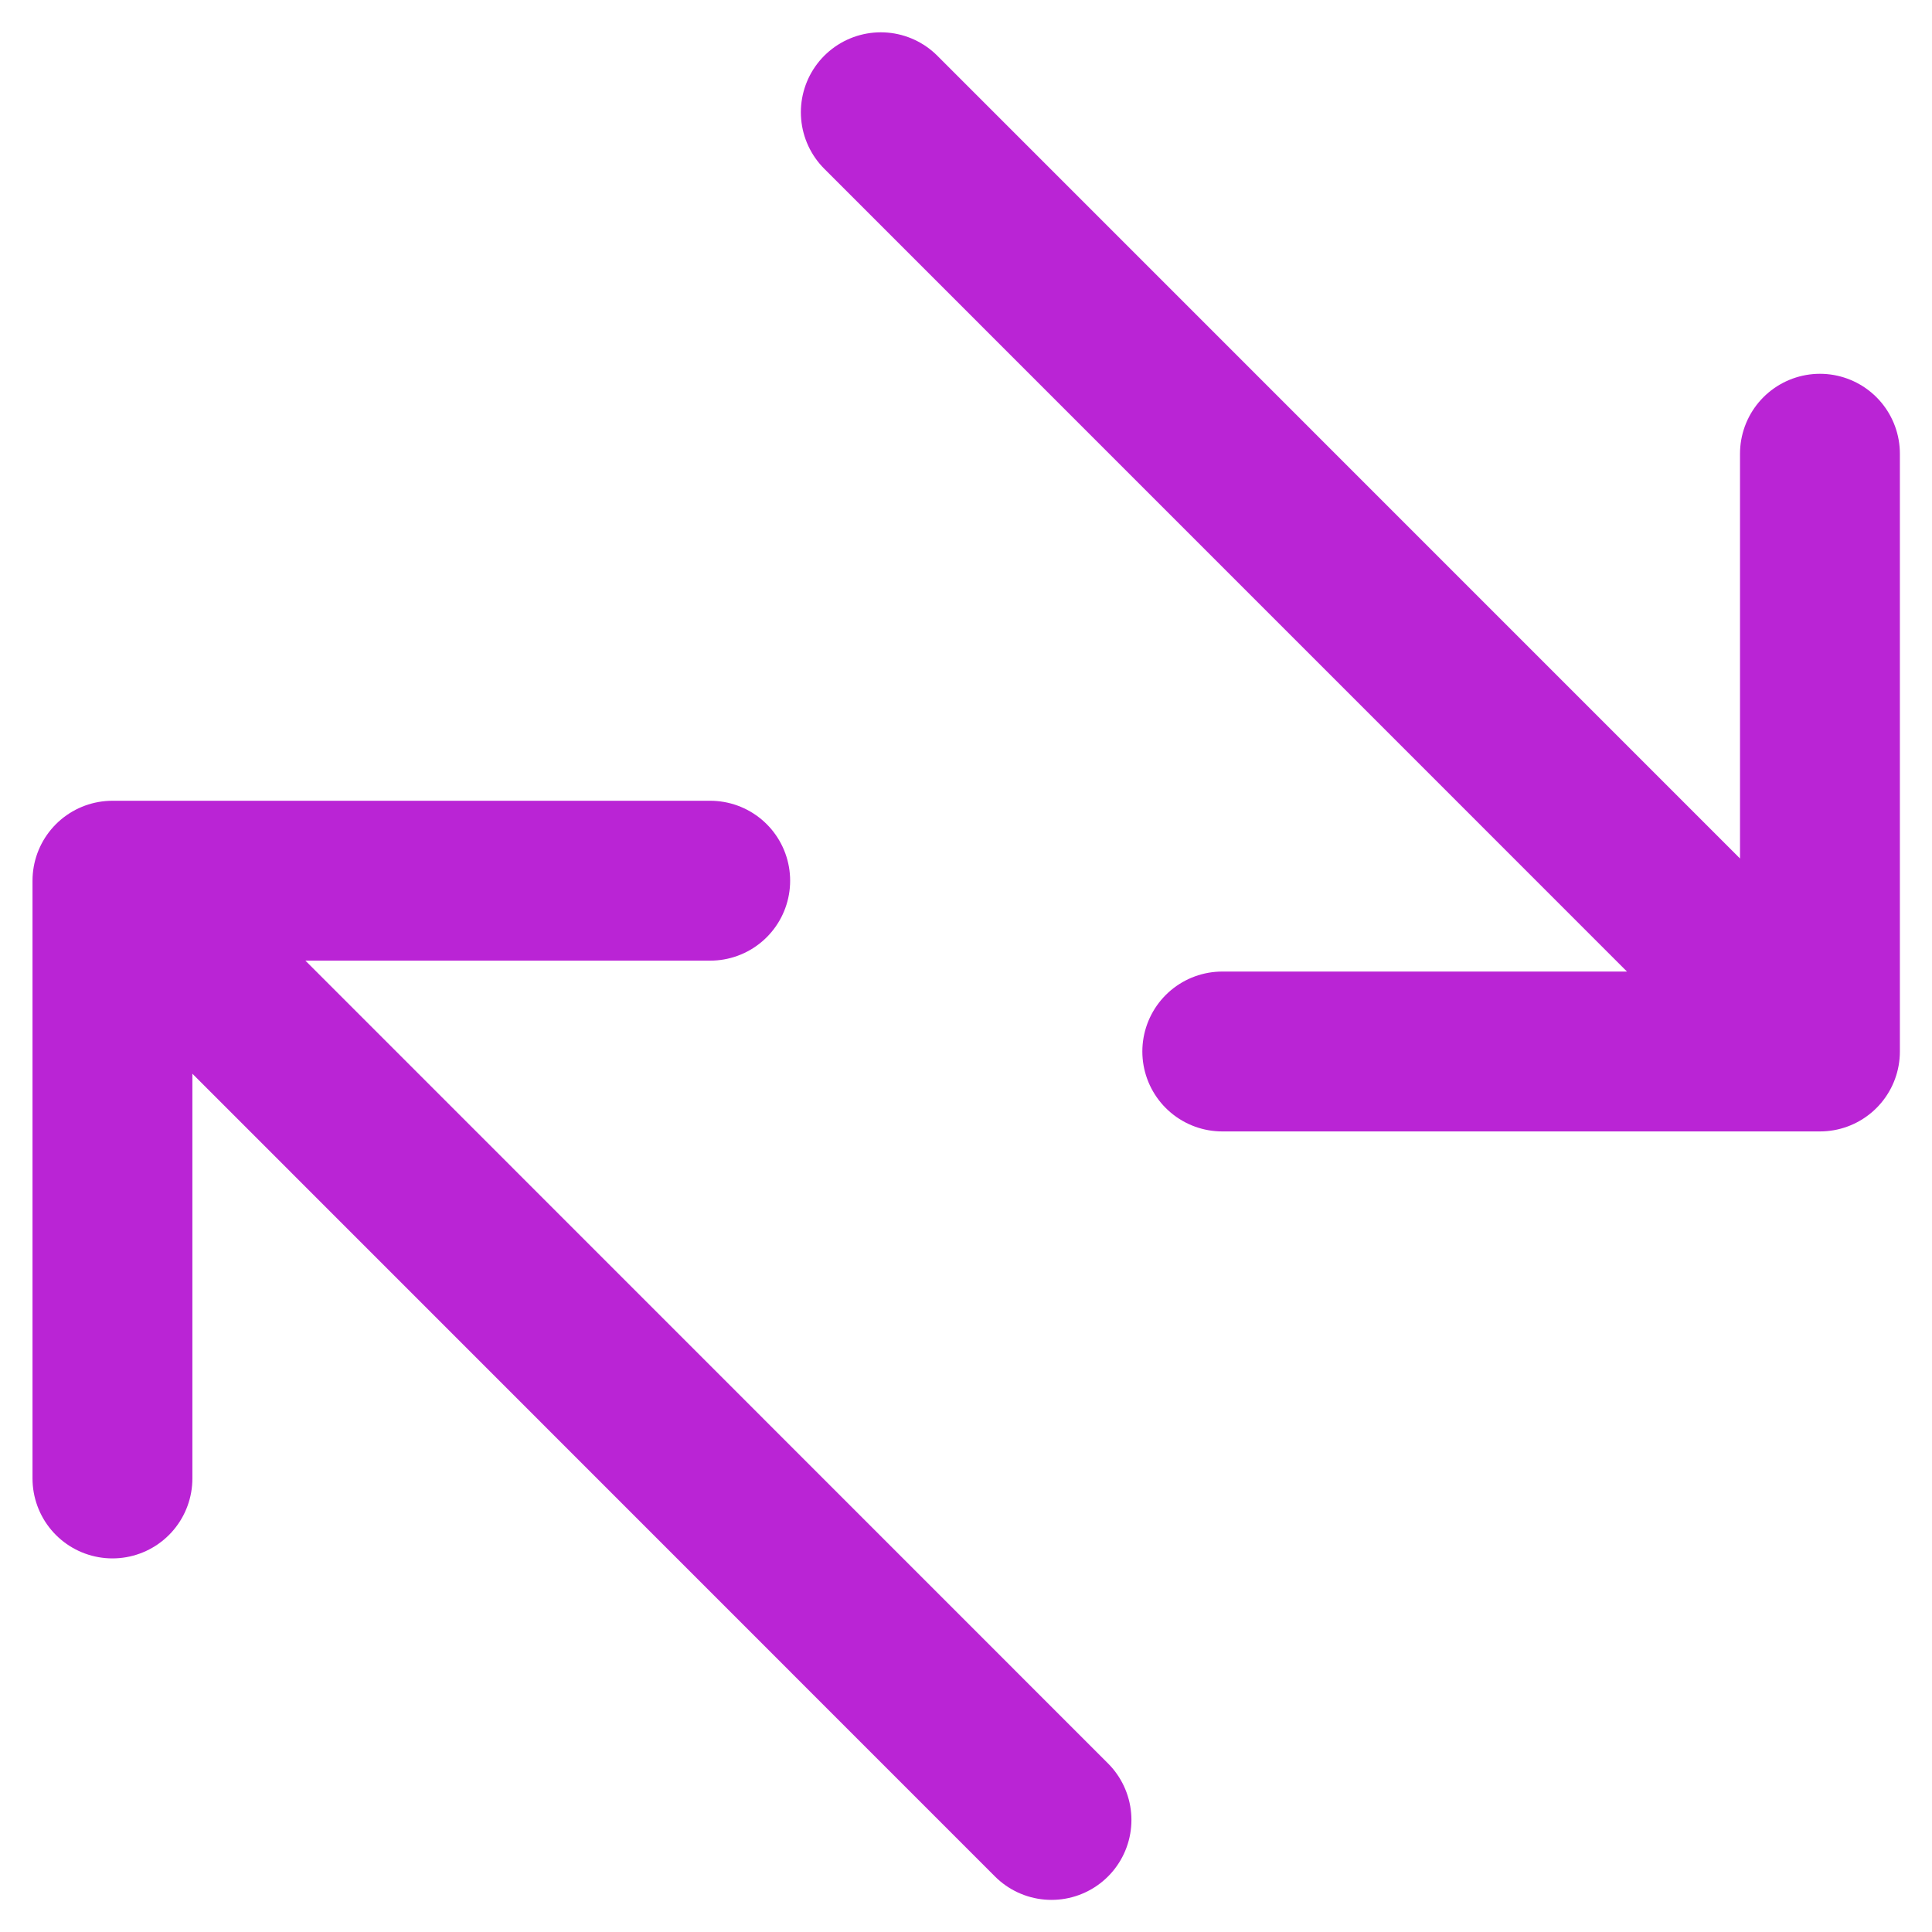 <svg width="20" height="20" viewBox="0 0 20 20" fill="none" xmlns="http://www.w3.org/2000/svg">
<path d="M9.118 1.162L18.84 10.885M18.84 10.885H12.653M18.84 10.885V4.697M10.885 18.84L1.164 9.117M1.164 9.117V15.305M1.164 9.117H7.352" stroke="#BA24D5" stroke-width="1.655" stroke-linecap="round" stroke-linejoin="round"/>
</svg>
